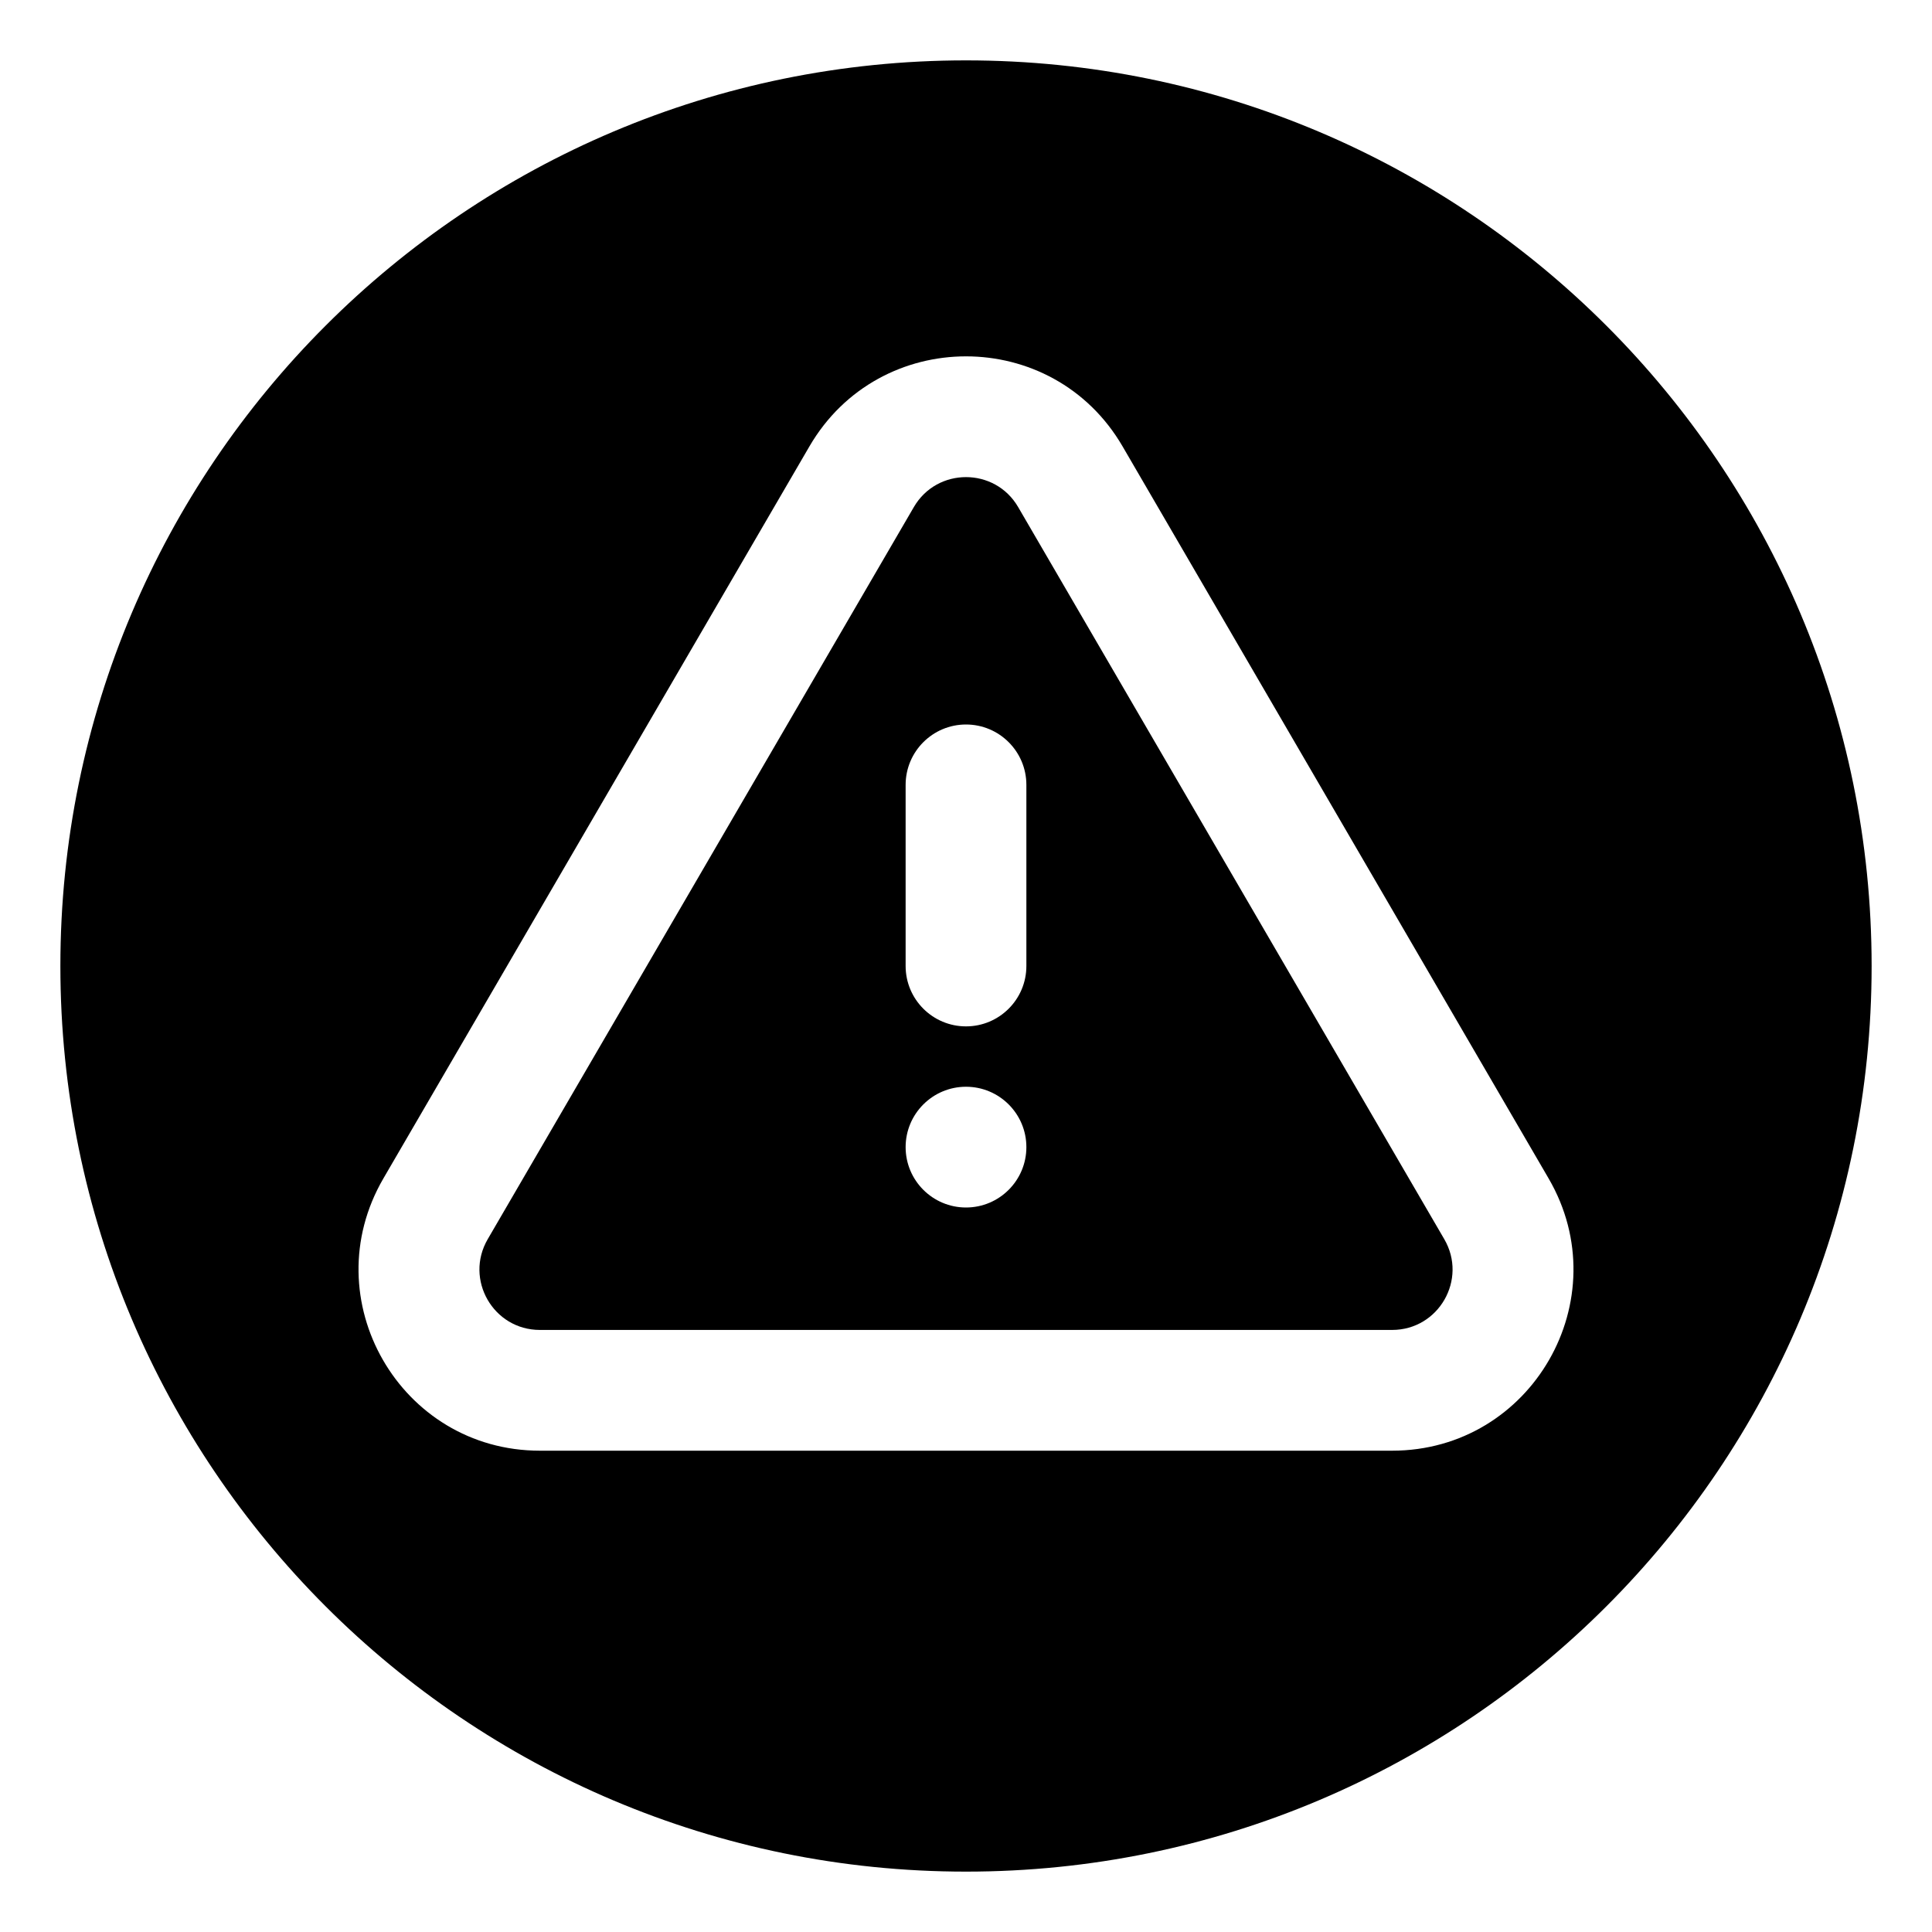 <svg width="32" height="32" viewBox="0 0 32 32" fill="none" xmlns="http://www.w3.org/2000/svg">
<path fill-rule="evenodd" clip-rule="evenodd" d="M8.078 20.525L15.136 8.399C15.521 7.737 16.479 7.737 16.864 8.399L23.922 20.525C24.31 21.192 23.829 22.028 23.058 22.028H8.942C8.171 22.028 7.69 21.192 8.078 20.525ZM16 12C16.552 12 17 12.448 17 13V16C17 16.552 16.552 17 16 17C15.448 17 15 16.552 15 16V13C15 12.448 15.448 12 16 12ZM16 20C16.552 20 17 19.552 17 19C17 18.448 16.552 18 16 18C15.448 18 15 18.448 15 19C15 19.552 15.448 20 16 20Z" fill="black"/>
<path fill-rule="evenodd" clip-rule="evenodd" d="M31 16C31 24.284 24.284 31 16 31C7.716 31 1 24.284 1 16C1 7.716 7.716 1 16 1C24.284 1 31 7.716 31 16ZM18.593 7.393C17.436 5.405 14.564 5.406 13.407 7.393L6.35 19.519C5.186 21.519 6.628 24.028 8.942 24.028H23.058C25.372 24.028 26.814 21.519 25.65 19.519L18.593 7.393Z" fill="black"/>
</svg>
